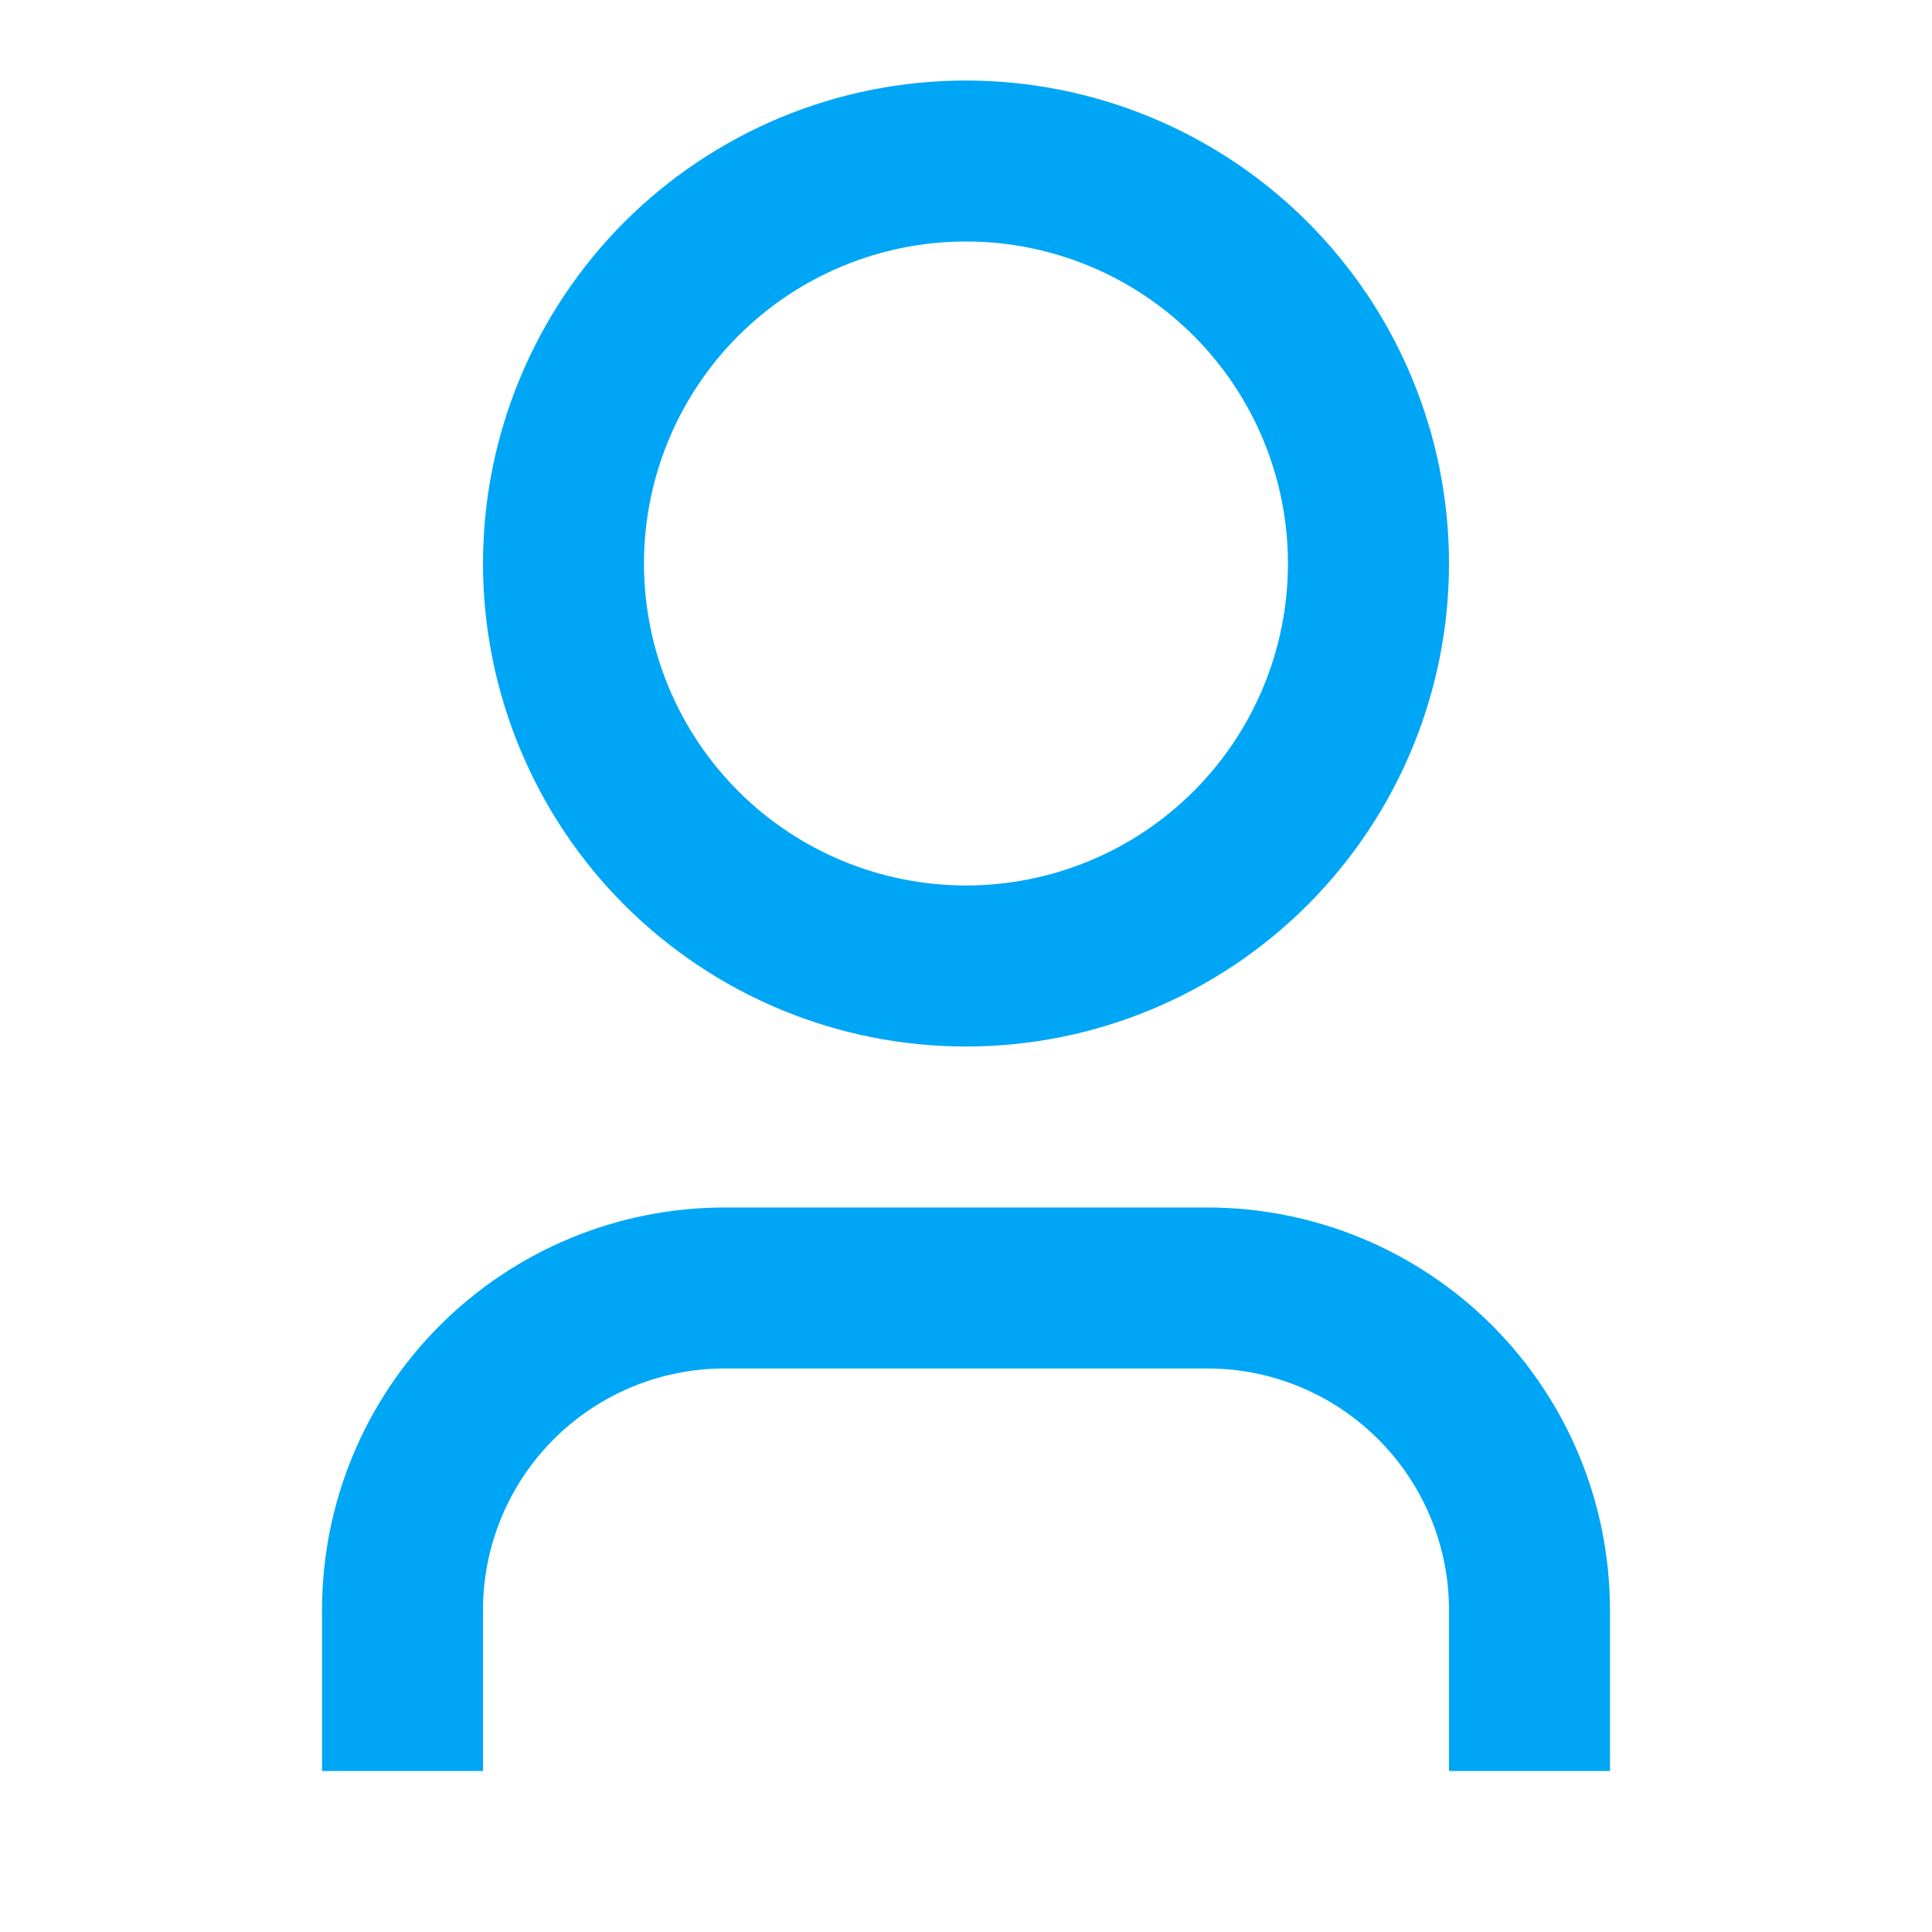 <svg width="25" height="25" viewBox="0 0 25 25" fill="none" xmlns="http://www.w3.org/2000/svg">
<g clip-path="url(#clip0_1_236)">
<path d="M20.833 22.917H18.75V20.833C18.75 20.005 18.421 19.21 17.834 18.624C17.248 18.038 16.454 17.708 15.625 17.708H9.375C8.546 17.708 7.751 18.038 7.165 18.624C6.579 19.21 6.25 20.005 6.25 20.833V22.917H4.167V20.833C4.167 19.452 4.715 18.127 5.692 17.151C6.669 16.174 7.994 15.625 9.375 15.625H15.625C17.006 15.625 18.331 16.174 19.308 17.151C20.284 18.127 20.833 19.452 20.833 20.833V22.917ZM12.5 13.542C11.679 13.542 10.866 13.38 10.108 13.066C9.35 12.752 8.661 12.291 8.08 11.711C7.5 11.131 7.04 10.442 6.726 9.683C6.412 8.925 6.25 8.112 6.25 7.292C6.25 6.471 6.412 5.658 6.726 4.9C7.04 4.142 7.5 3.453 8.08 2.872C8.661 2.292 9.35 1.832 10.108 1.517C10.866 1.203 11.679 1.042 12.5 1.042C14.157 1.042 15.747 1.7 16.919 2.872C18.091 4.044 18.75 5.634 18.75 7.292C18.75 8.949 18.091 10.539 16.919 11.711C15.747 12.883 14.157 13.542 12.5 13.542ZM12.5 11.458C13.605 11.458 14.665 11.019 15.446 10.238C16.227 9.457 16.666 8.397 16.666 7.292C16.666 6.187 16.227 5.127 15.446 4.345C14.665 3.564 13.605 3.125 12.5 3.125C11.395 3.125 10.335 3.564 9.554 4.345C8.772 5.127 8.333 6.187 8.333 7.292C8.333 8.397 8.772 9.457 9.554 10.238C10.335 11.019 11.395 11.458 12.5 11.458Z" fill="#00A6F6"/>
</g>
<defs>
<clipPath id="clip0_1_236">
<rect width="25" height="25" fill="white"/>
</clipPath>
</defs>
</svg>
